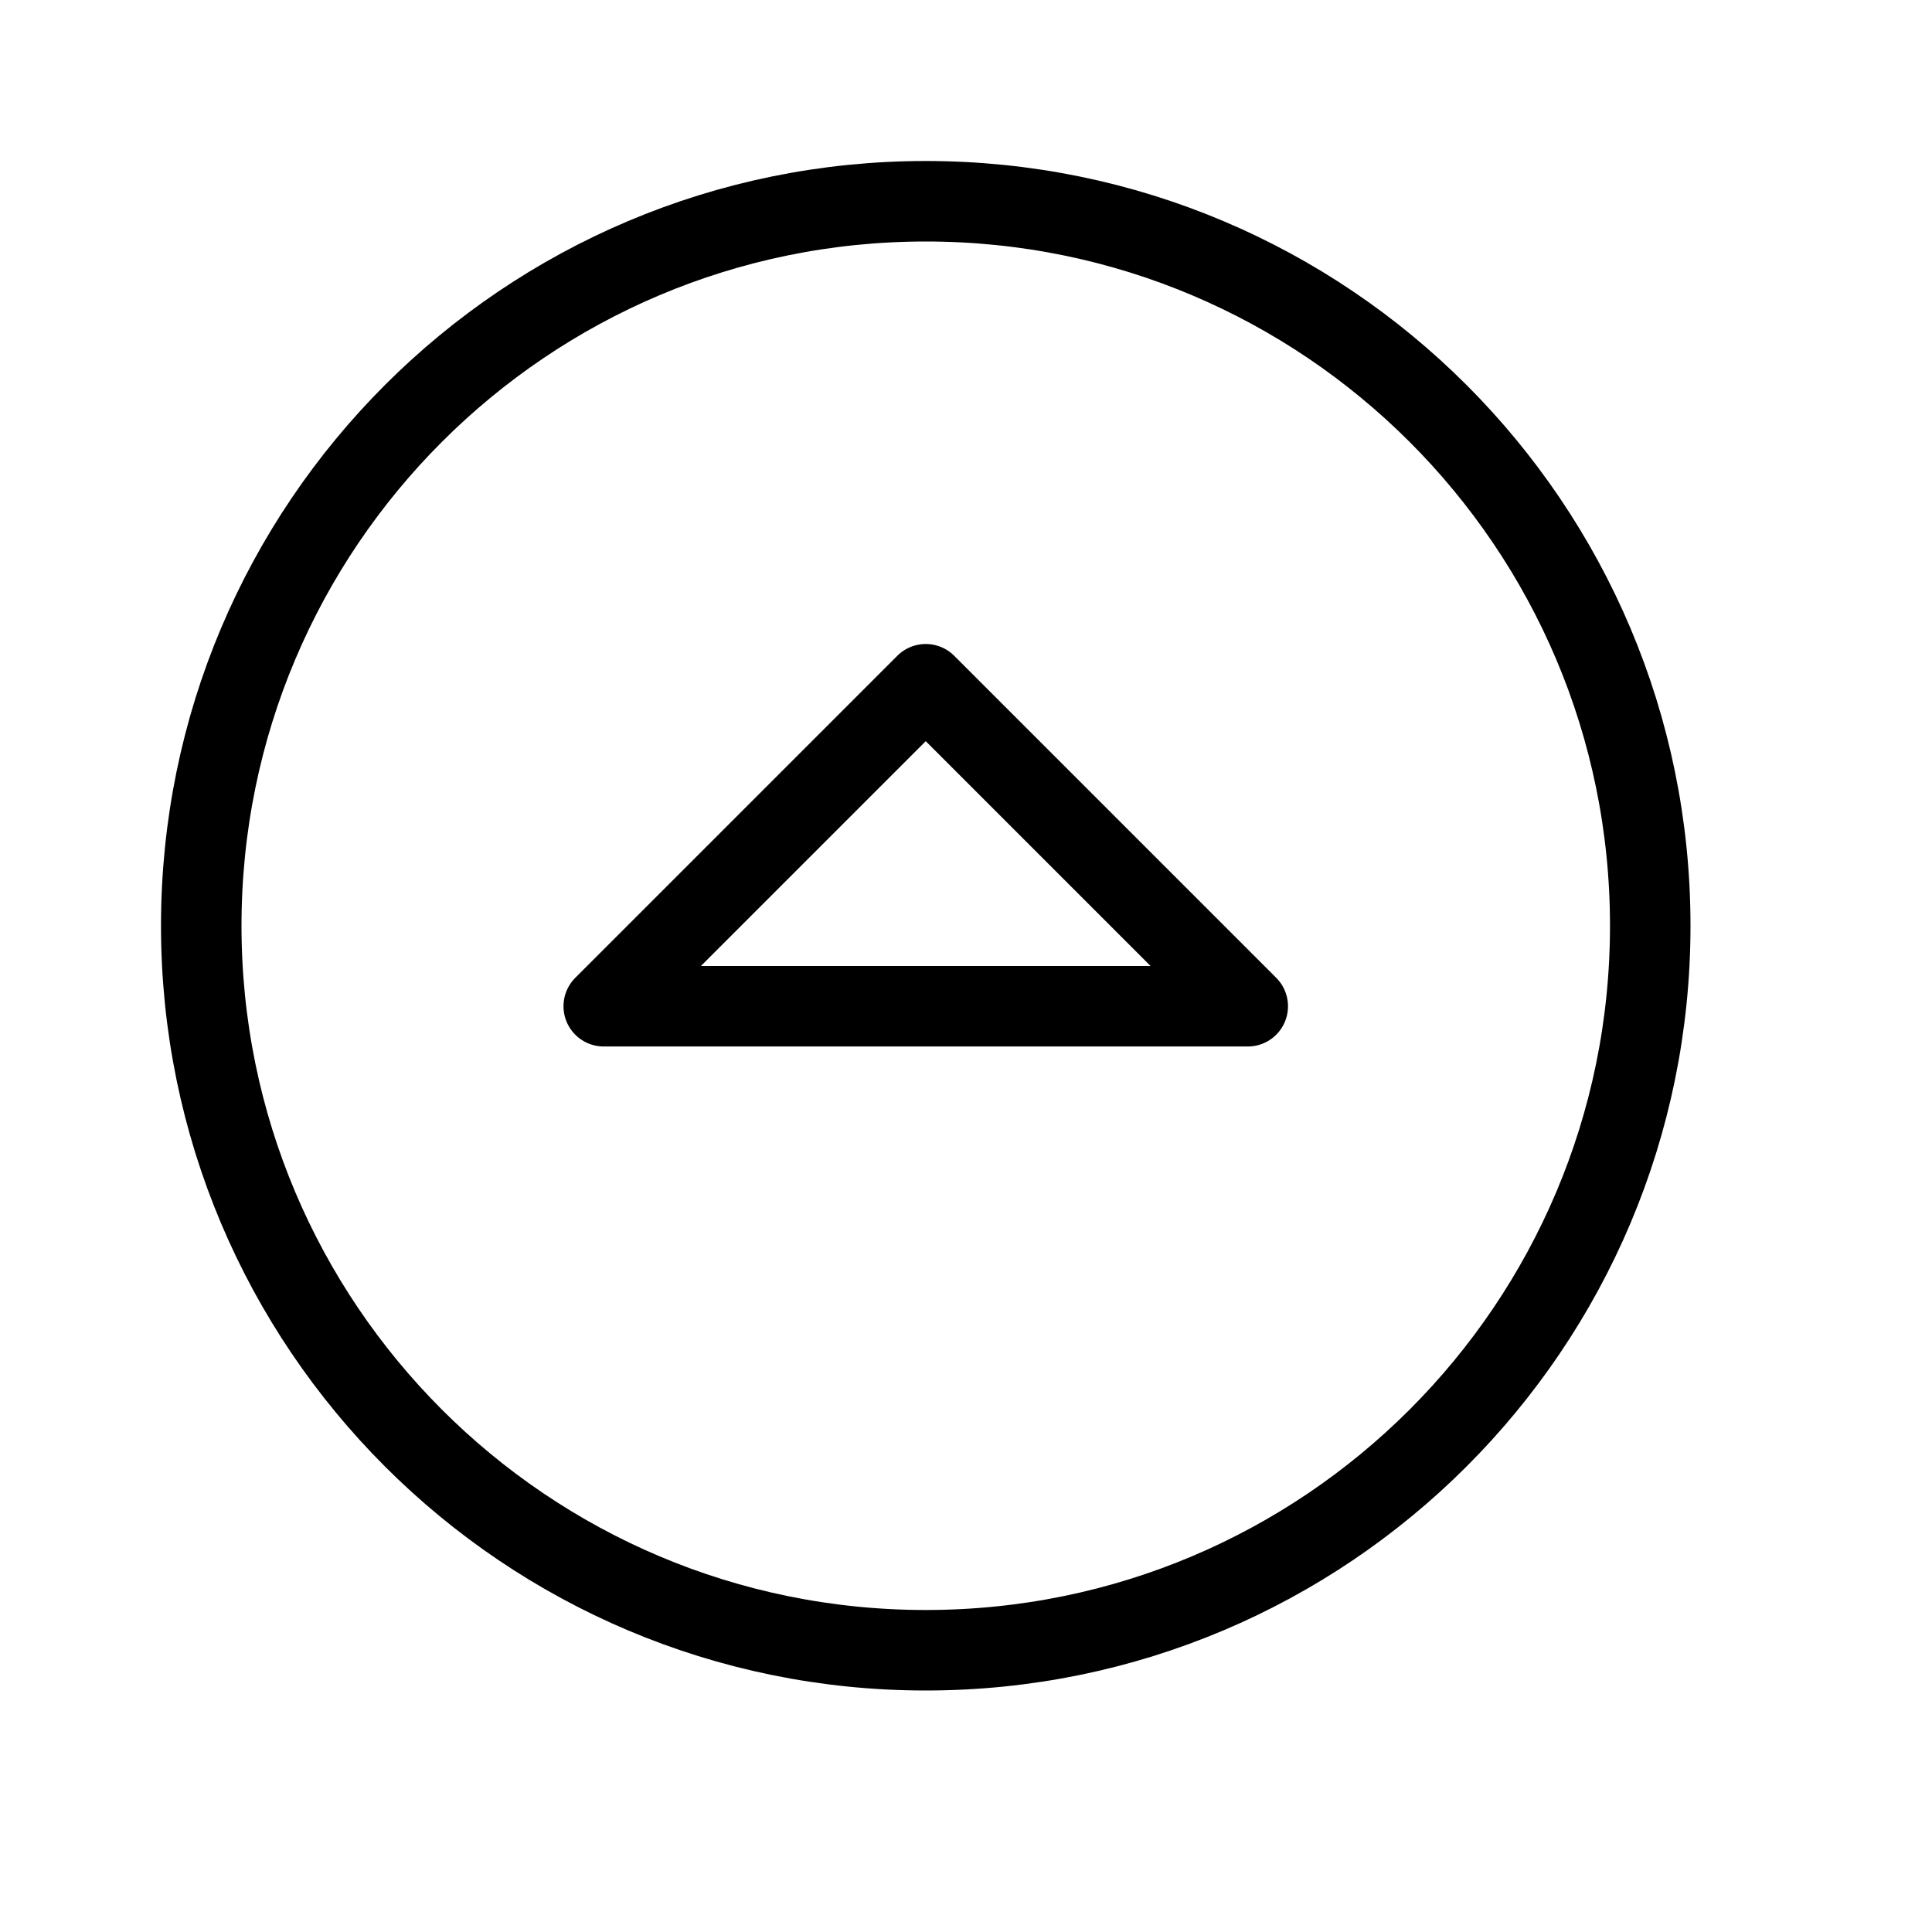 <svg height="24" viewBox="0 0 24 24" width="24" xmlns="http://www.w3.org/2000/svg"><path d="m15.5 12.5-4-4-4 4zm-4 8c-4.971 0-9-4.029-9-9s4.029-9 9-9 9 4.029 9 9-4.029 9-9 9z" fill="none" stroke="#000" stroke-linecap="round" stroke-linejoin="round"/></svg>